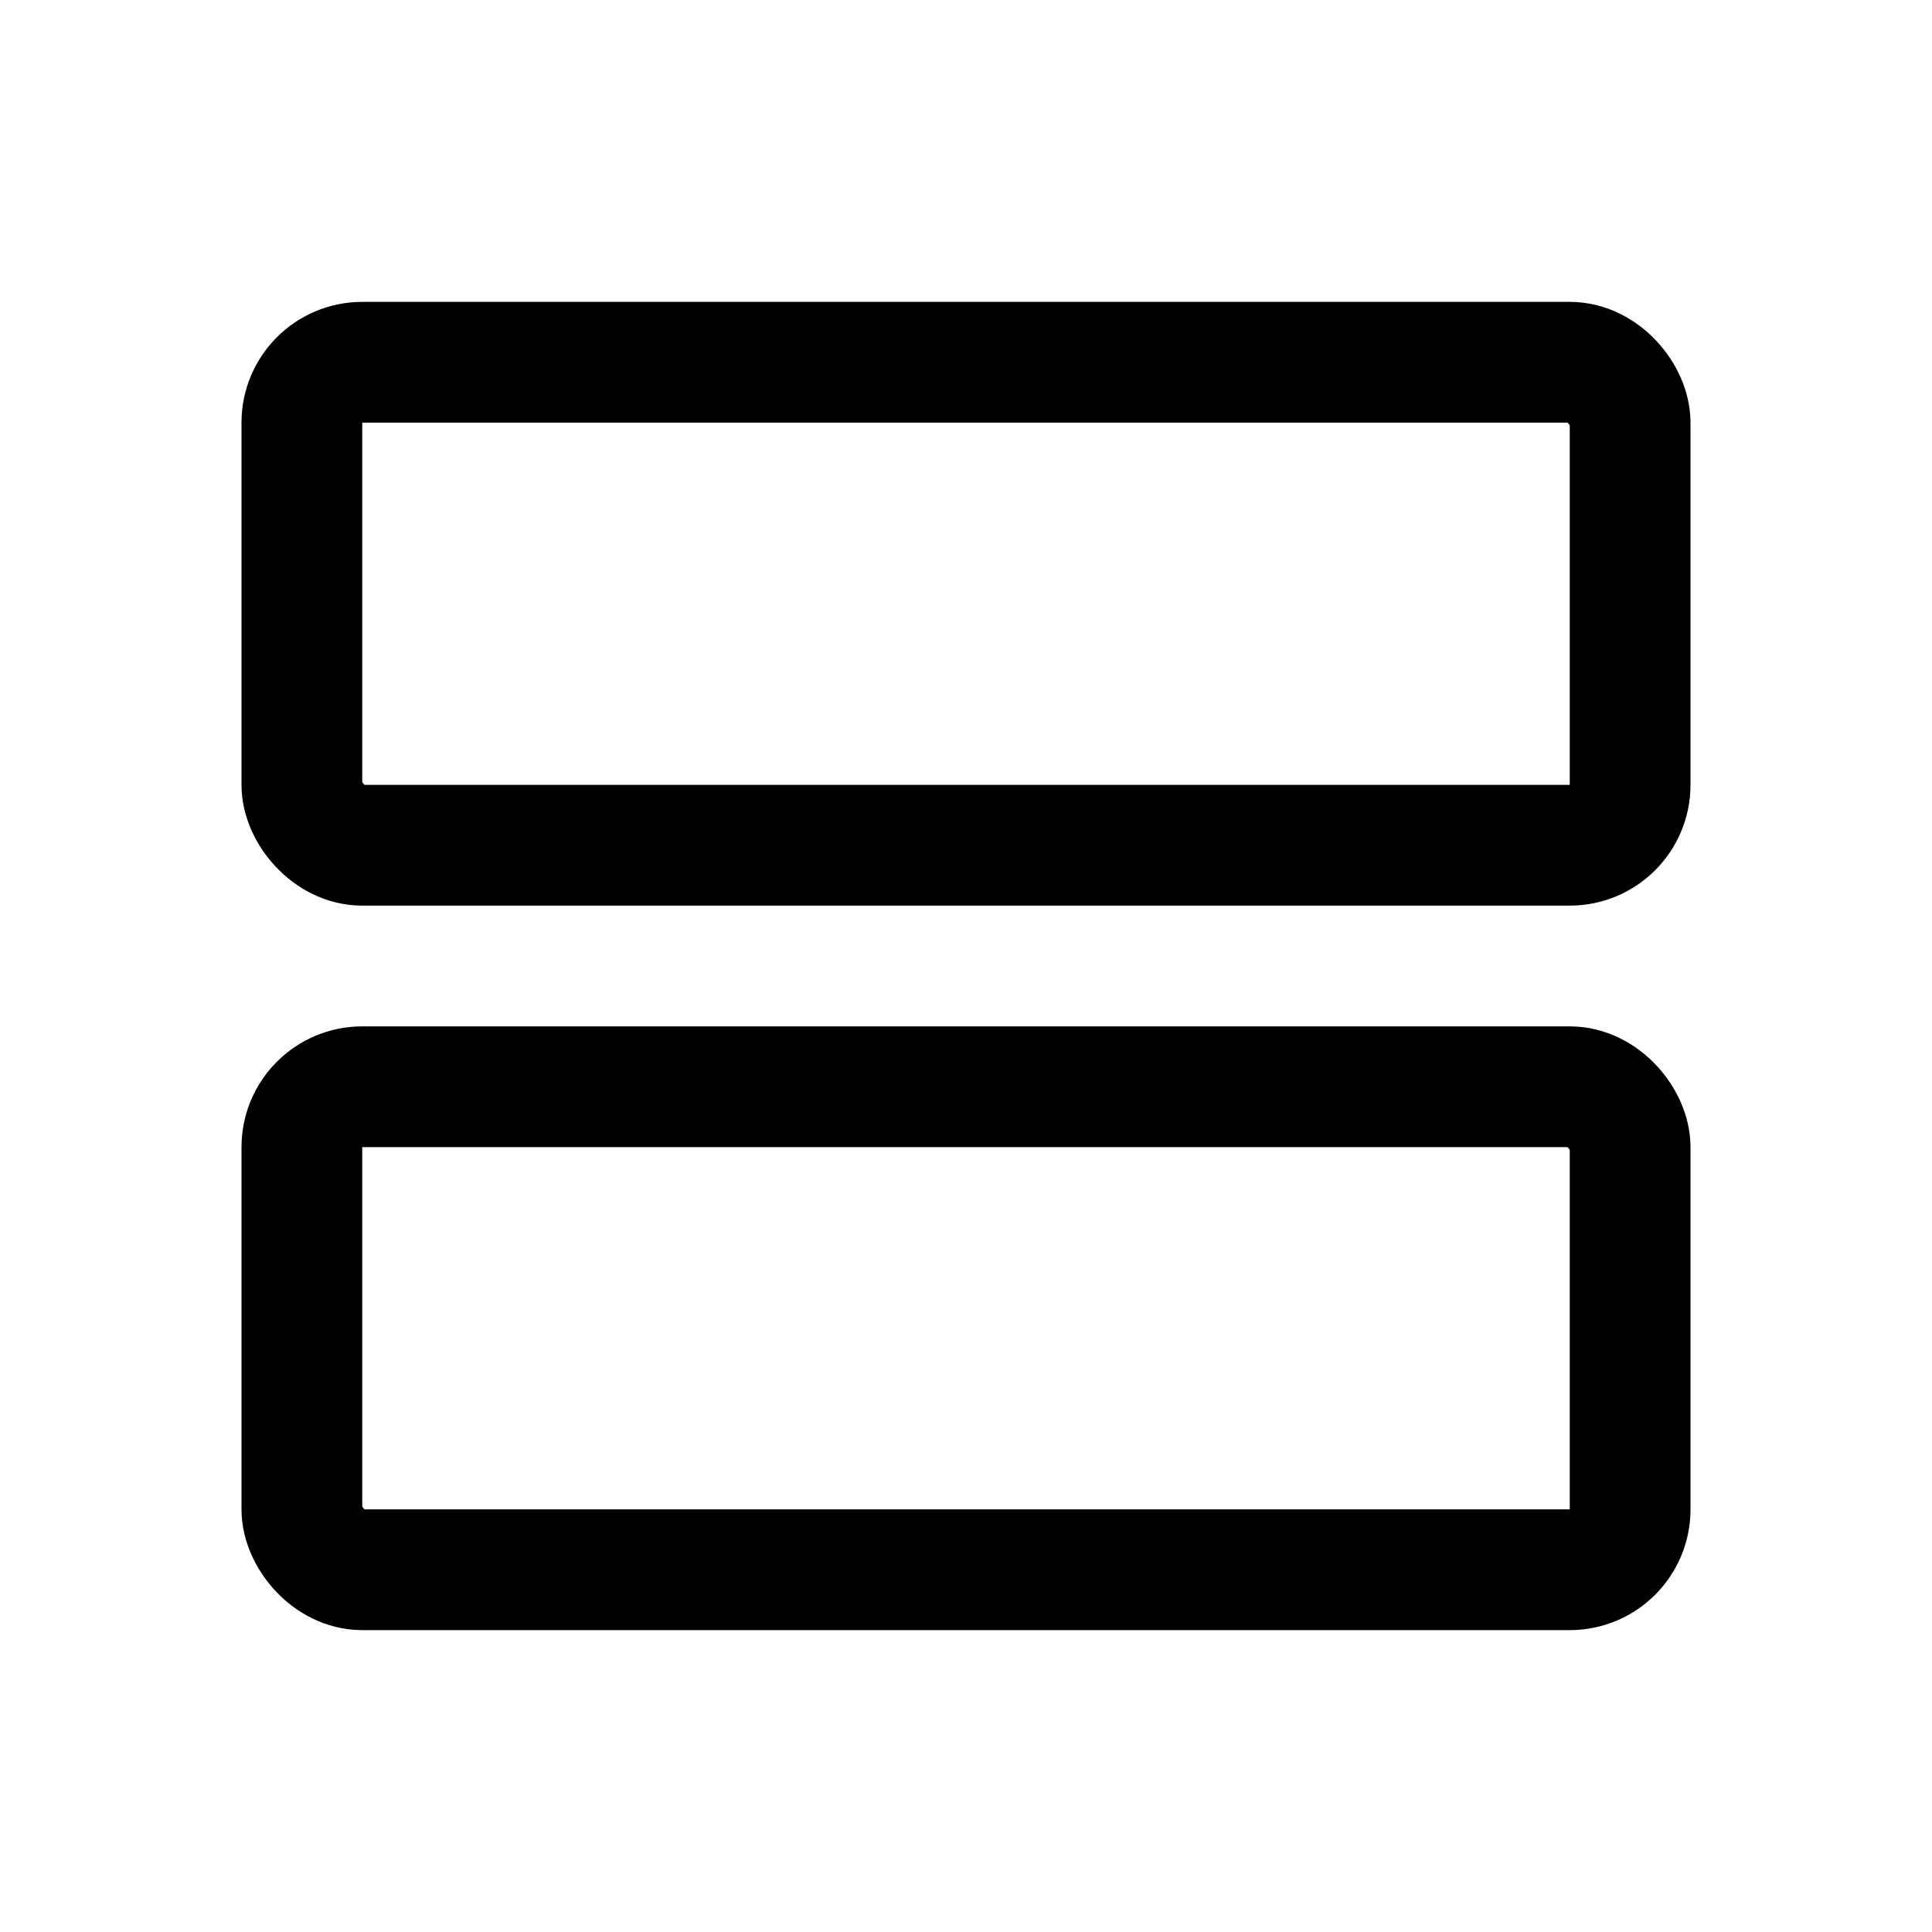 <svg id="Layer_1" data-name="Layer 1" xmlns="http://www.w3.org/2000/svg" viewBox="0 0 256 256">
  <rect x="40" y="144" width="176" height="64" rx="8" stroke-width="16" stroke="#000" stroke-linecap="round" stroke-linejoin="round" fill="none"/>
  <rect x="40" y="48" width="176" height="64" rx="8" stroke-width="16" stroke="#000" stroke-linecap="round" stroke-linejoin="round" fill="none"/>
</svg>
